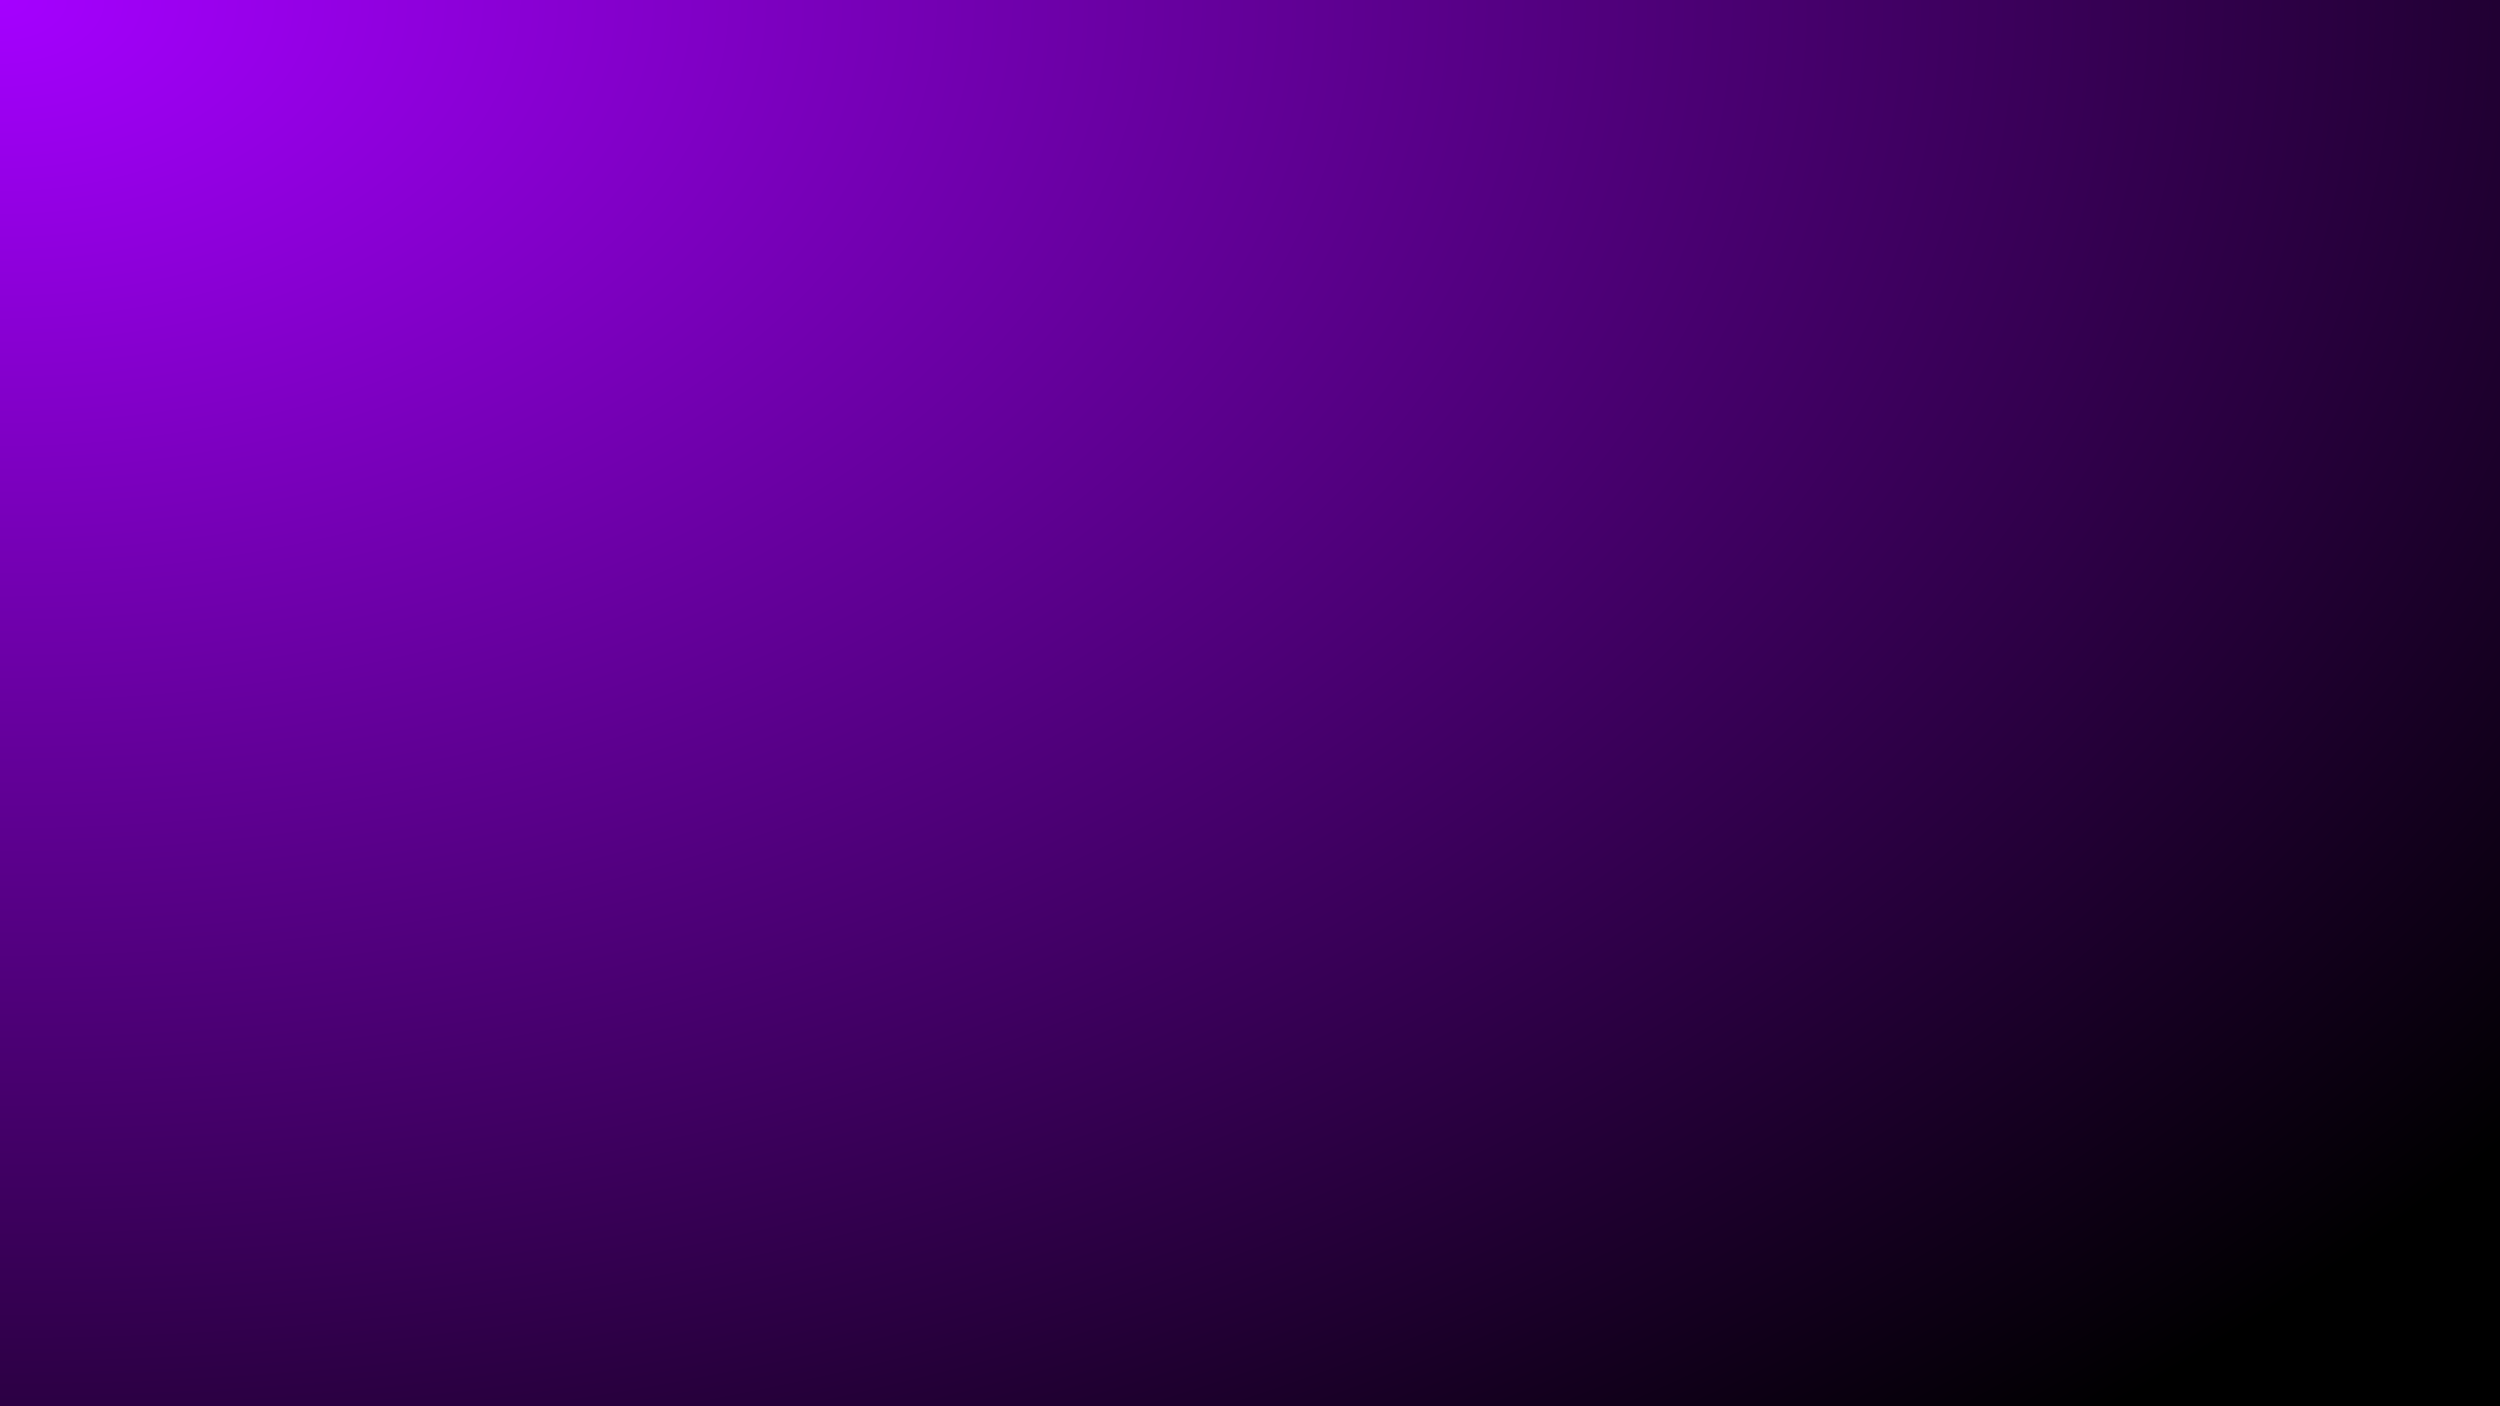 <?xml version="1.0" encoding="UTF-8" standalone="no"?>
<svg
        xmlns:dc="http://purl.org/dc/elements/1.1/"
        xmlns:cc="http://creativecommons.org/ns#"
        xmlns:rdf="http://www.w3.org/1999/02/22-rdf-syntax-ns#"
        xmlns:xlink="http://www.w3.org/1999/xlink"
        xmlns:sodipodi="http://sodipodi.sourceforge.net/DTD/sodipodi-0.dtd"
        xmlns:inkscape="http://www.inkscape.org/namespaces/inkscape"
        xmlns="http://www.w3.org/2000/svg"
        width="2560px"
        height="1440px"
        viewBox="0 0 2560 1440"
        version="1.1"
        id="SVGRoot"
        sodipodi:docname="Background.svg"
        inkscape:version="1.0.2-2 (e86c870879, 2021-01-15)">
    <defs
            id="defs18">
        <linearGradient
                inkscape:collect="always"
                id="linearGradient79">
            <stop
                    style="stop-color:#a500ff;stop-opacity:1"
                    offset="0"
                    id="stop75"/>
            <stop
                    style="stop-color:#000000;stop-opacity:1"
                    offset="1"
                    id="stop77"/>
        </linearGradient>
        <linearGradient
                inkscape:collect="always"
                id="linearGradient63">
            <stop
                    style="stop-color:#000000;stop-opacity:1;"
                    offset="0"
                    id="stop59"/>
            <stop
                    style="stop-color:#800080;stop-opacity:1"
                    offset="1"
                    id="stop61"/>
        </linearGradient>
        <linearGradient
                inkscape:collect="always"
                id="linearGradient39">
            <stop
                    style="stop-color:#000000;stop-opacity:1;"
                    offset="0"
                    id="stop35"/>
            <stop
                    style="stop-color:#800080;stop-opacity:1"
                    offset="1"
                    id="stop37"/>
        </linearGradient>
        <linearGradient
                inkscape:collect="always"
                xlink:href="#linearGradient39"
                id="linearGradient41"
                x1="0"
                y1="0"
                x2="2560"
                y2="1440"
                gradientUnits="userSpaceOnUse"
                spreadMethod="repeat"/>
        <linearGradient
                inkscape:collect="always"
                xlink:href="#linearGradient63"
                id="linearGradient57"
                x1="0"
                y1="0"
                x2="2560"
                y2="1440"
                gradientUnits="userSpaceOnUse"/>
        <radialGradient
                inkscape:collect="always"
                xlink:href="#linearGradient79"
                id="radialGradient908"
                cx="1.8041543e-07"
                cy="-560"
                fx="1.8041543e-07"
                fy="-560"
                r="1280"
                gradientTransform="matrix(0,1.529,-2.498,-4.5177326e-8,-1398.751,-2.8036479e-5)"
                gradientUnits="userSpaceOnUse"/>
    </defs>
    <sodipodi:namedview
            id="base"
            pagecolor="#ffffff"
            bordercolor="#666666"
            borderopacity="1.0"
            inkscape:pageopacity="0.0"
            inkscape:pageshadow="2"
            inkscape:zoom="0.35"
            inkscape:cx="1080"
            inkscape:cy="782.85714"
            inkscape:document-units="px"
            inkscape:current-layer="layer1"
            inkscape:document-rotation="0"
            showgrid="false"
            inkscape:window-width="2560"
            inkscape:window-height="1417"
            inkscape:window-x="-8"
            inkscape:window-y="-8"
            inkscape:window-maximized="1"
            inkscape:snap-global="true"
            inkscape:snap-bbox="false"/>
    <g
            inkscape:label="Ebene 1"
            inkscape:groupmode="layer"
            id="layer1">
        <rect
                style="fill:url(#radialGradient908);stroke-width:2.379;fill-opacity:1"
                id="rect73"
                width="2560"
                height="1440"
                x="0"
                y="0"/>
    </g>
</svg>
